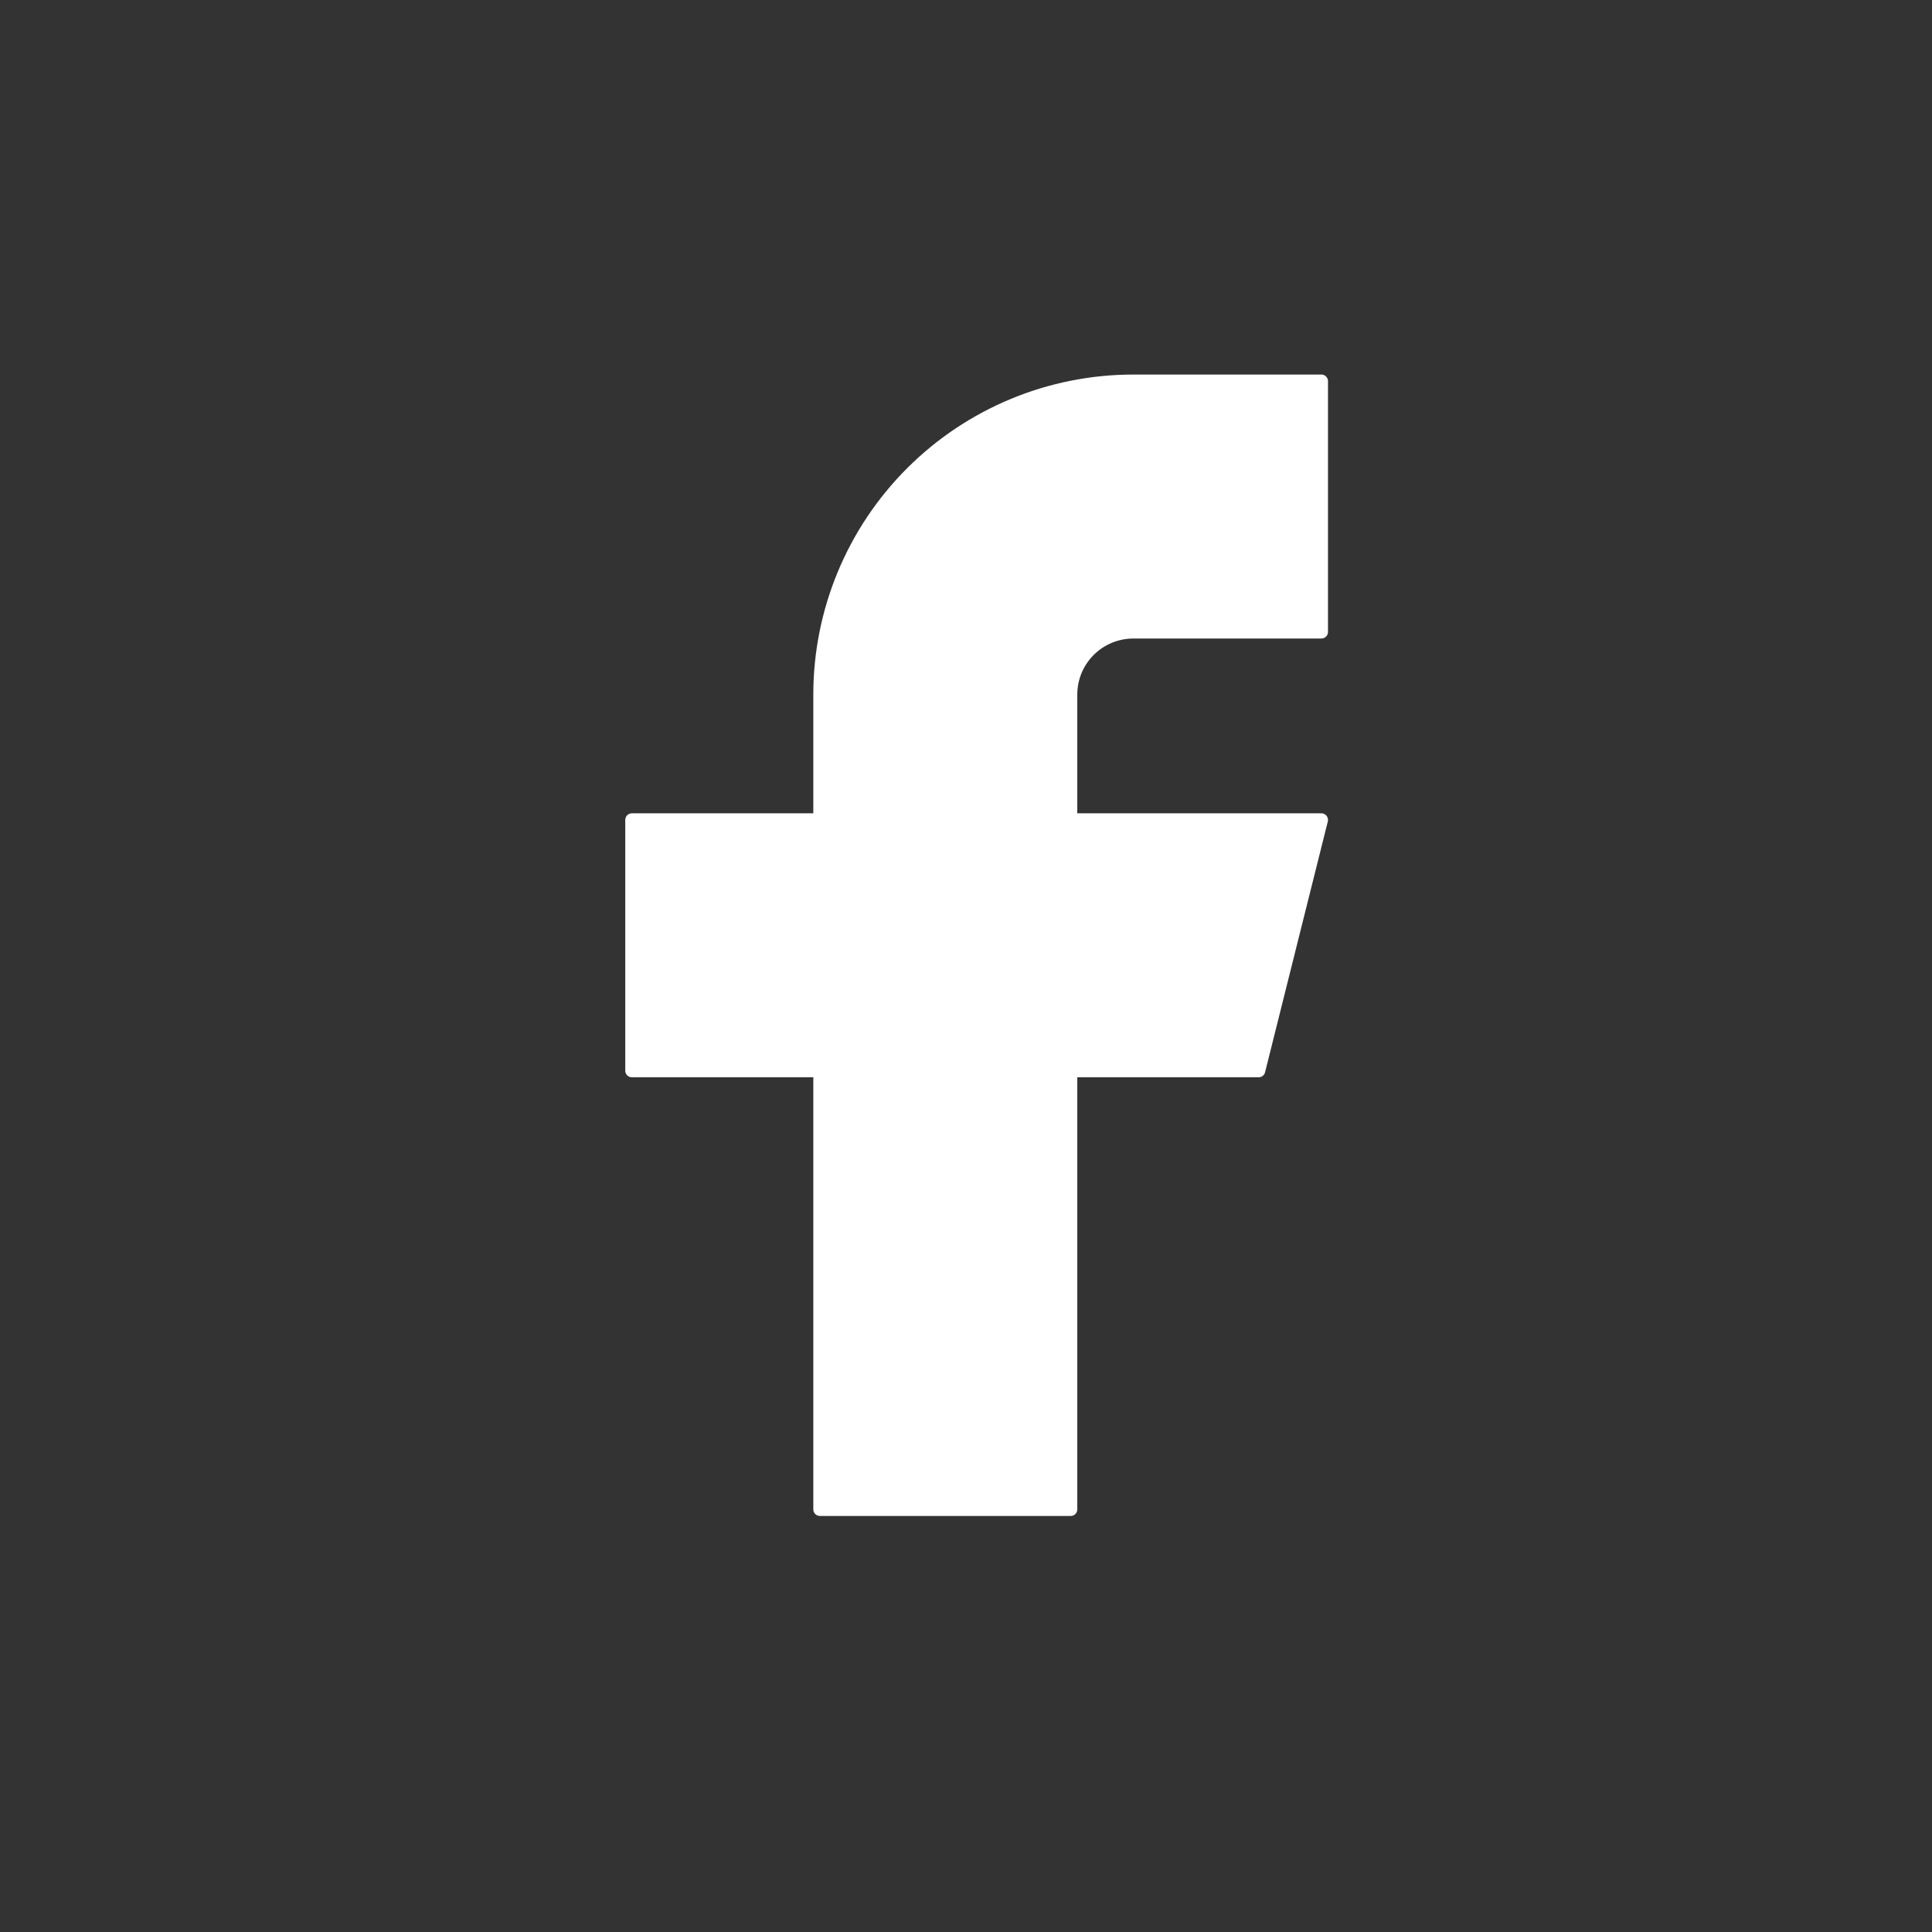 <svg width="30" height="30" viewBox="0 0 30 30" fill="none" xmlns="http://www.w3.org/2000/svg">
<rect x="0" y="0" width="30" height="30" fill="#333333" stroke="none"/>
<path d="M9.812 12.732V16.625H12.732V23.437H16.625V16.625H19.544L20.518 12.732H16.625V10.786C16.625 10.527 16.727 10.28 16.91 10.097C17.092 9.915 17.34 9.812 17.598 9.812H20.518V5.919H17.598C16.307 5.919 15.07 6.432 14.157 7.345C13.245 8.257 12.732 9.495 12.732 10.786V12.732H9.812Z" fill="white" stroke="white" stroke-width="0.206" stroke-linecap="round" stroke-linejoin="round"/>
</svg>
